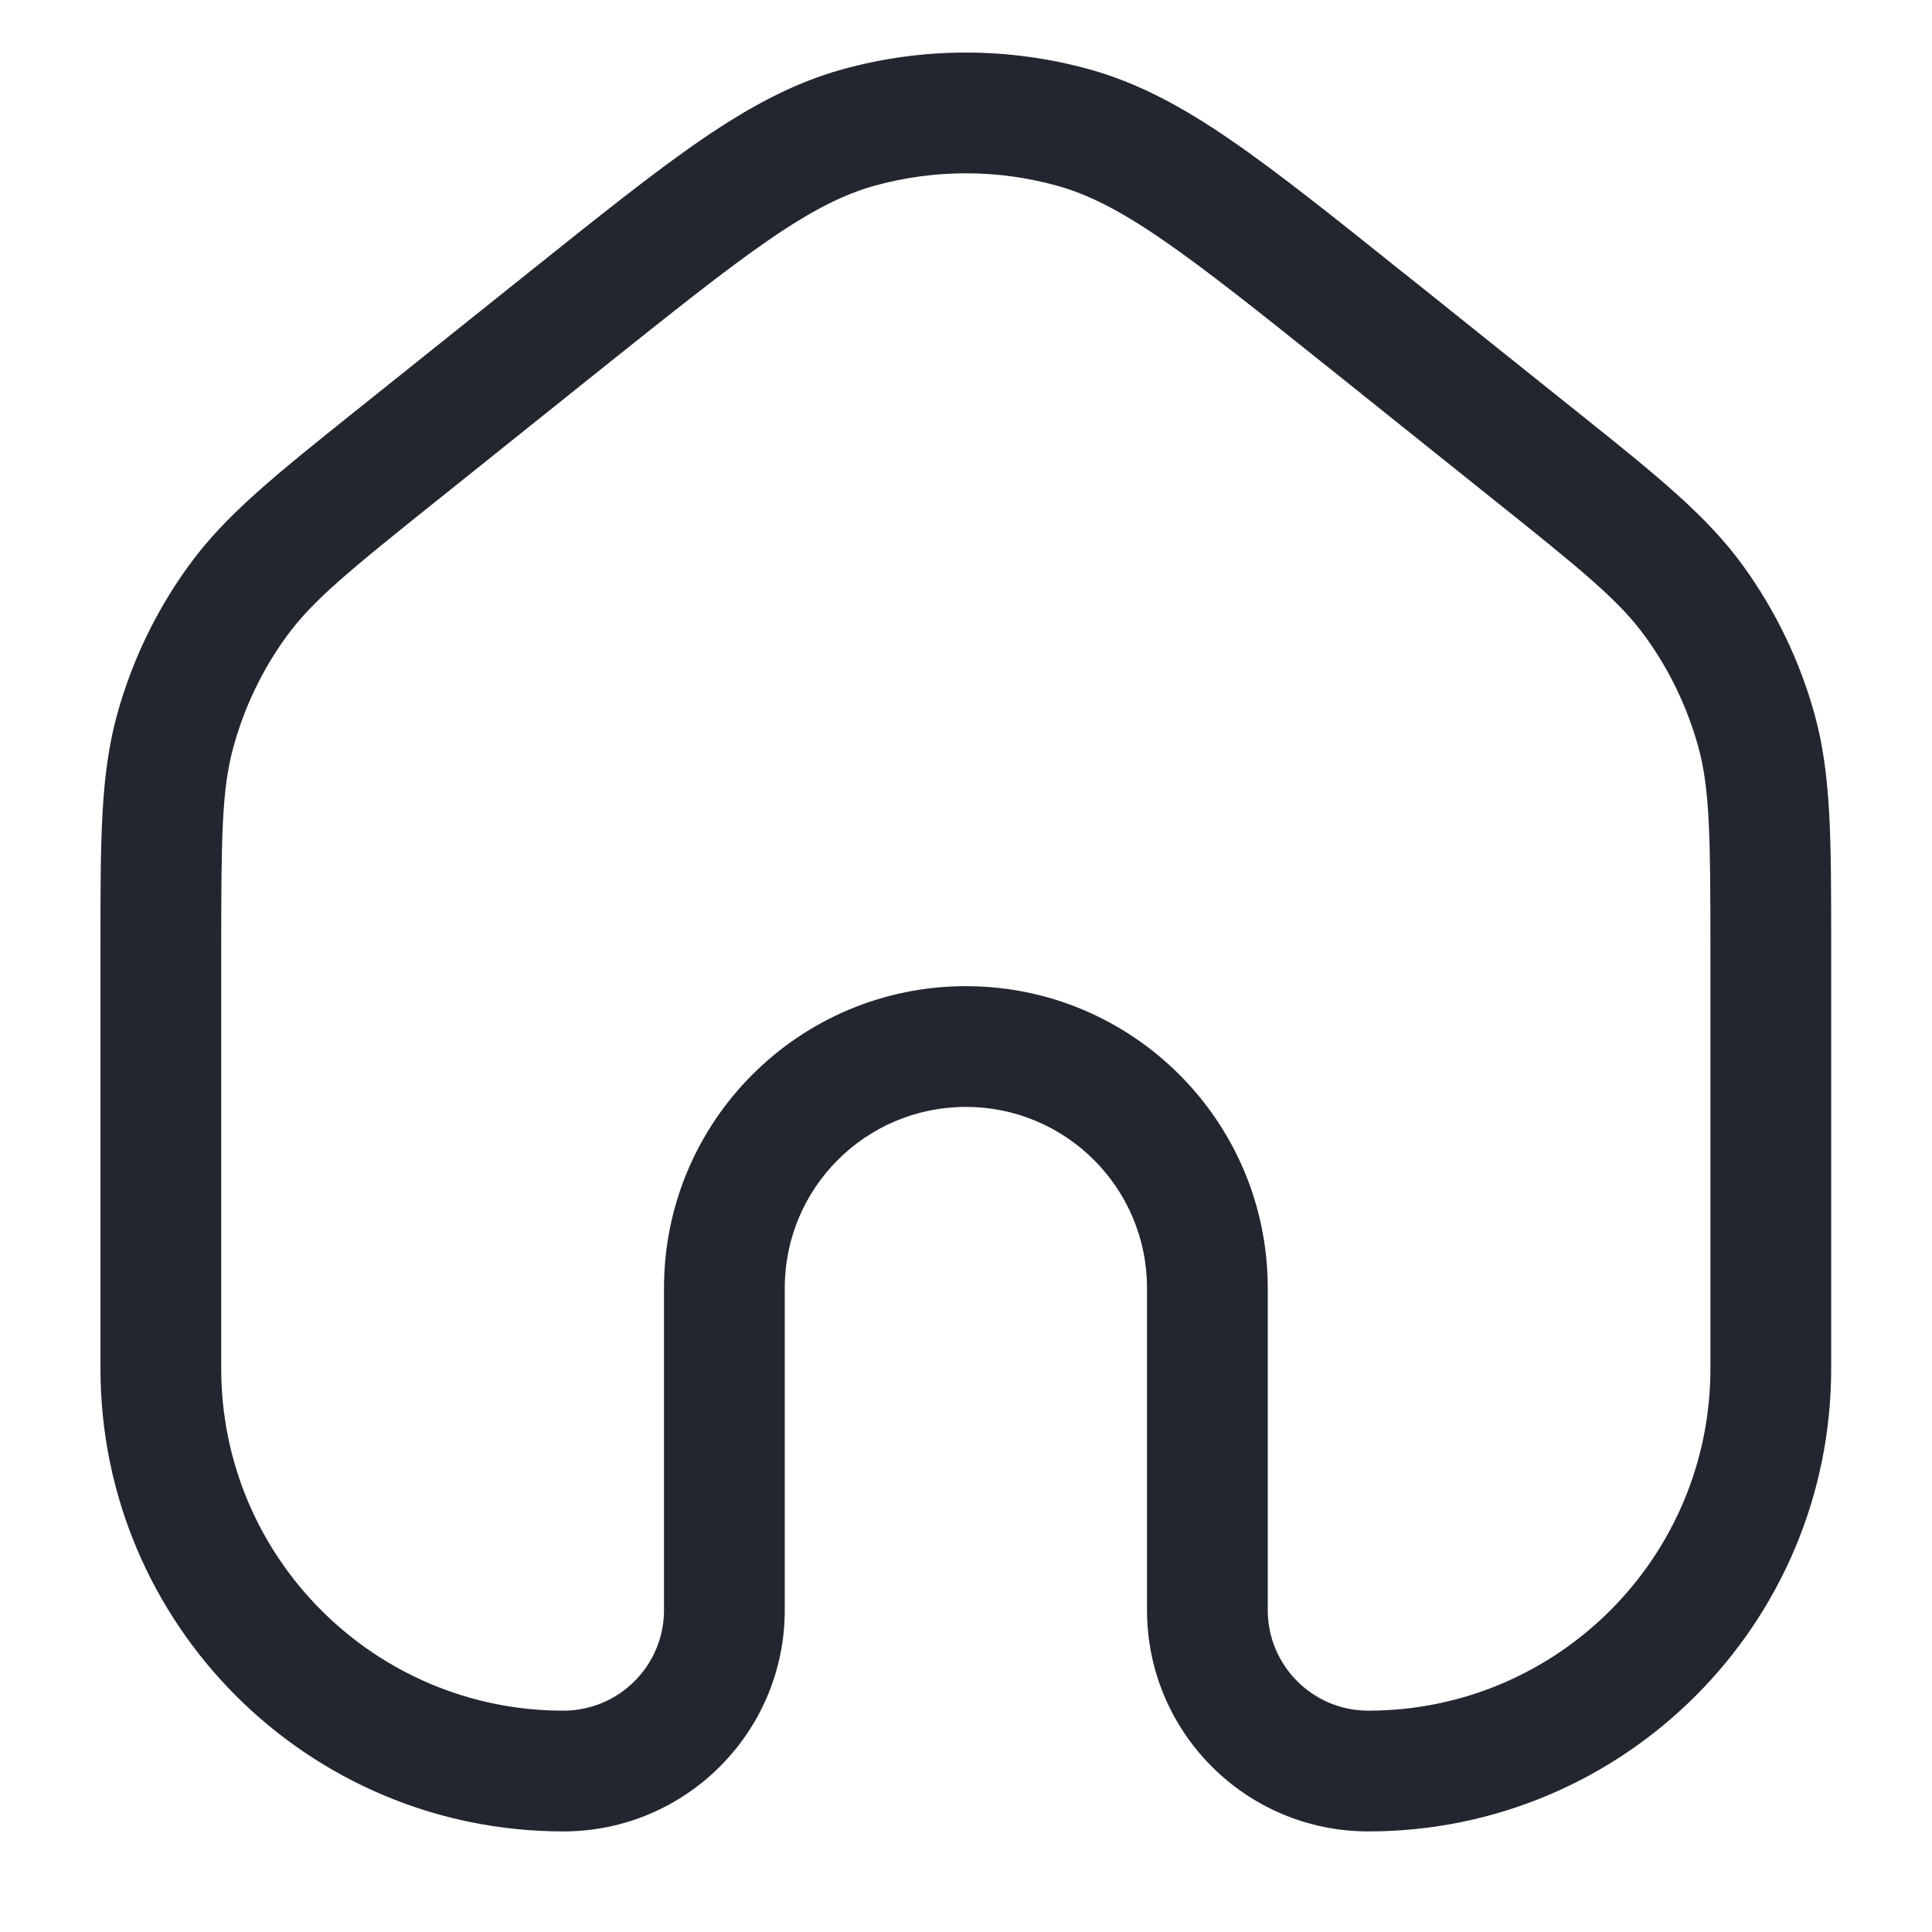 <svg width="16" height="16" viewBox="0 0 16 16" fill="none" xmlns="http://www.w3.org/2000/svg">
<g clip-path="url(#clip0_2532_3440)">
<path fill-rule="evenodd" clip-rule="evenodd" d="M8.754 1.538C8.26 1.401 7.738 1.401 7.243 1.538C6.988 1.609 6.726 1.74 6.37 1.985C6.009 2.233 5.58 2.576 4.979 3.056L3.646 4.123C2.889 4.728 2.587 4.975 2.371 5.273C2.172 5.547 2.024 5.856 1.934 6.183C1.836 6.537 1.832 6.928 1.832 7.897V11.334C1.832 12.898 3.101 14.167 4.665 14.167C5.126 14.167 5.499 13.794 5.499 13.334V10.667C5.499 9.286 6.618 8.167 7.999 8.167C9.379 8.167 10.499 9.286 10.499 10.667V13.334C10.499 13.794 10.872 14.167 11.332 14.167C12.897 14.167 14.165 12.898 14.165 11.334V7.897C14.165 6.928 14.161 6.537 14.064 6.183C13.973 5.856 13.825 5.547 13.626 5.273C13.411 4.975 13.108 4.728 12.351 4.123L11.018 3.056C10.418 2.576 9.988 2.233 9.627 1.985C9.271 1.74 9.01 1.609 8.754 1.538ZM6.977 0.574C7.645 0.389 8.352 0.389 9.021 0.574C9.425 0.686 9.79 0.883 10.193 1.16C10.588 1.431 11.046 1.798 11.627 2.263L11.643 2.275L12.976 3.342C12.996 3.358 13.016 3.374 13.036 3.39C13.714 3.932 14.131 4.265 14.436 4.686C14.705 5.058 14.906 5.475 15.028 5.917C15.166 6.418 15.165 6.952 15.165 7.82C15.165 7.845 15.165 7.871 15.165 7.897V11.334C15.165 13.451 13.449 15.167 11.332 15.167C10.319 15.167 9.499 14.346 9.499 13.334V10.667C9.499 9.838 8.827 9.167 7.999 9.167C7.17 9.167 6.499 9.838 6.499 10.667V13.334C6.499 14.346 5.678 15.167 4.665 15.167C2.548 15.167 0.832 13.451 0.832 11.334V7.897C0.832 7.871 0.832 7.845 0.832 7.82C0.832 6.952 0.832 6.418 0.97 5.917C1.092 5.475 1.292 5.058 1.562 4.686C1.866 4.265 2.284 3.932 2.961 3.39C2.981 3.374 3.001 3.358 3.021 3.342L4.355 2.275L4.37 2.263C4.952 1.798 5.409 1.431 5.804 1.16C6.208 0.883 6.573 0.686 6.977 0.574Z" fill="#22272F"/>
</g>
<defs>
<clipPath id="clip0_2532_3440">
<rect width="16" height="16" fill="white"/>
</clipPath>
</defs>
</svg>
